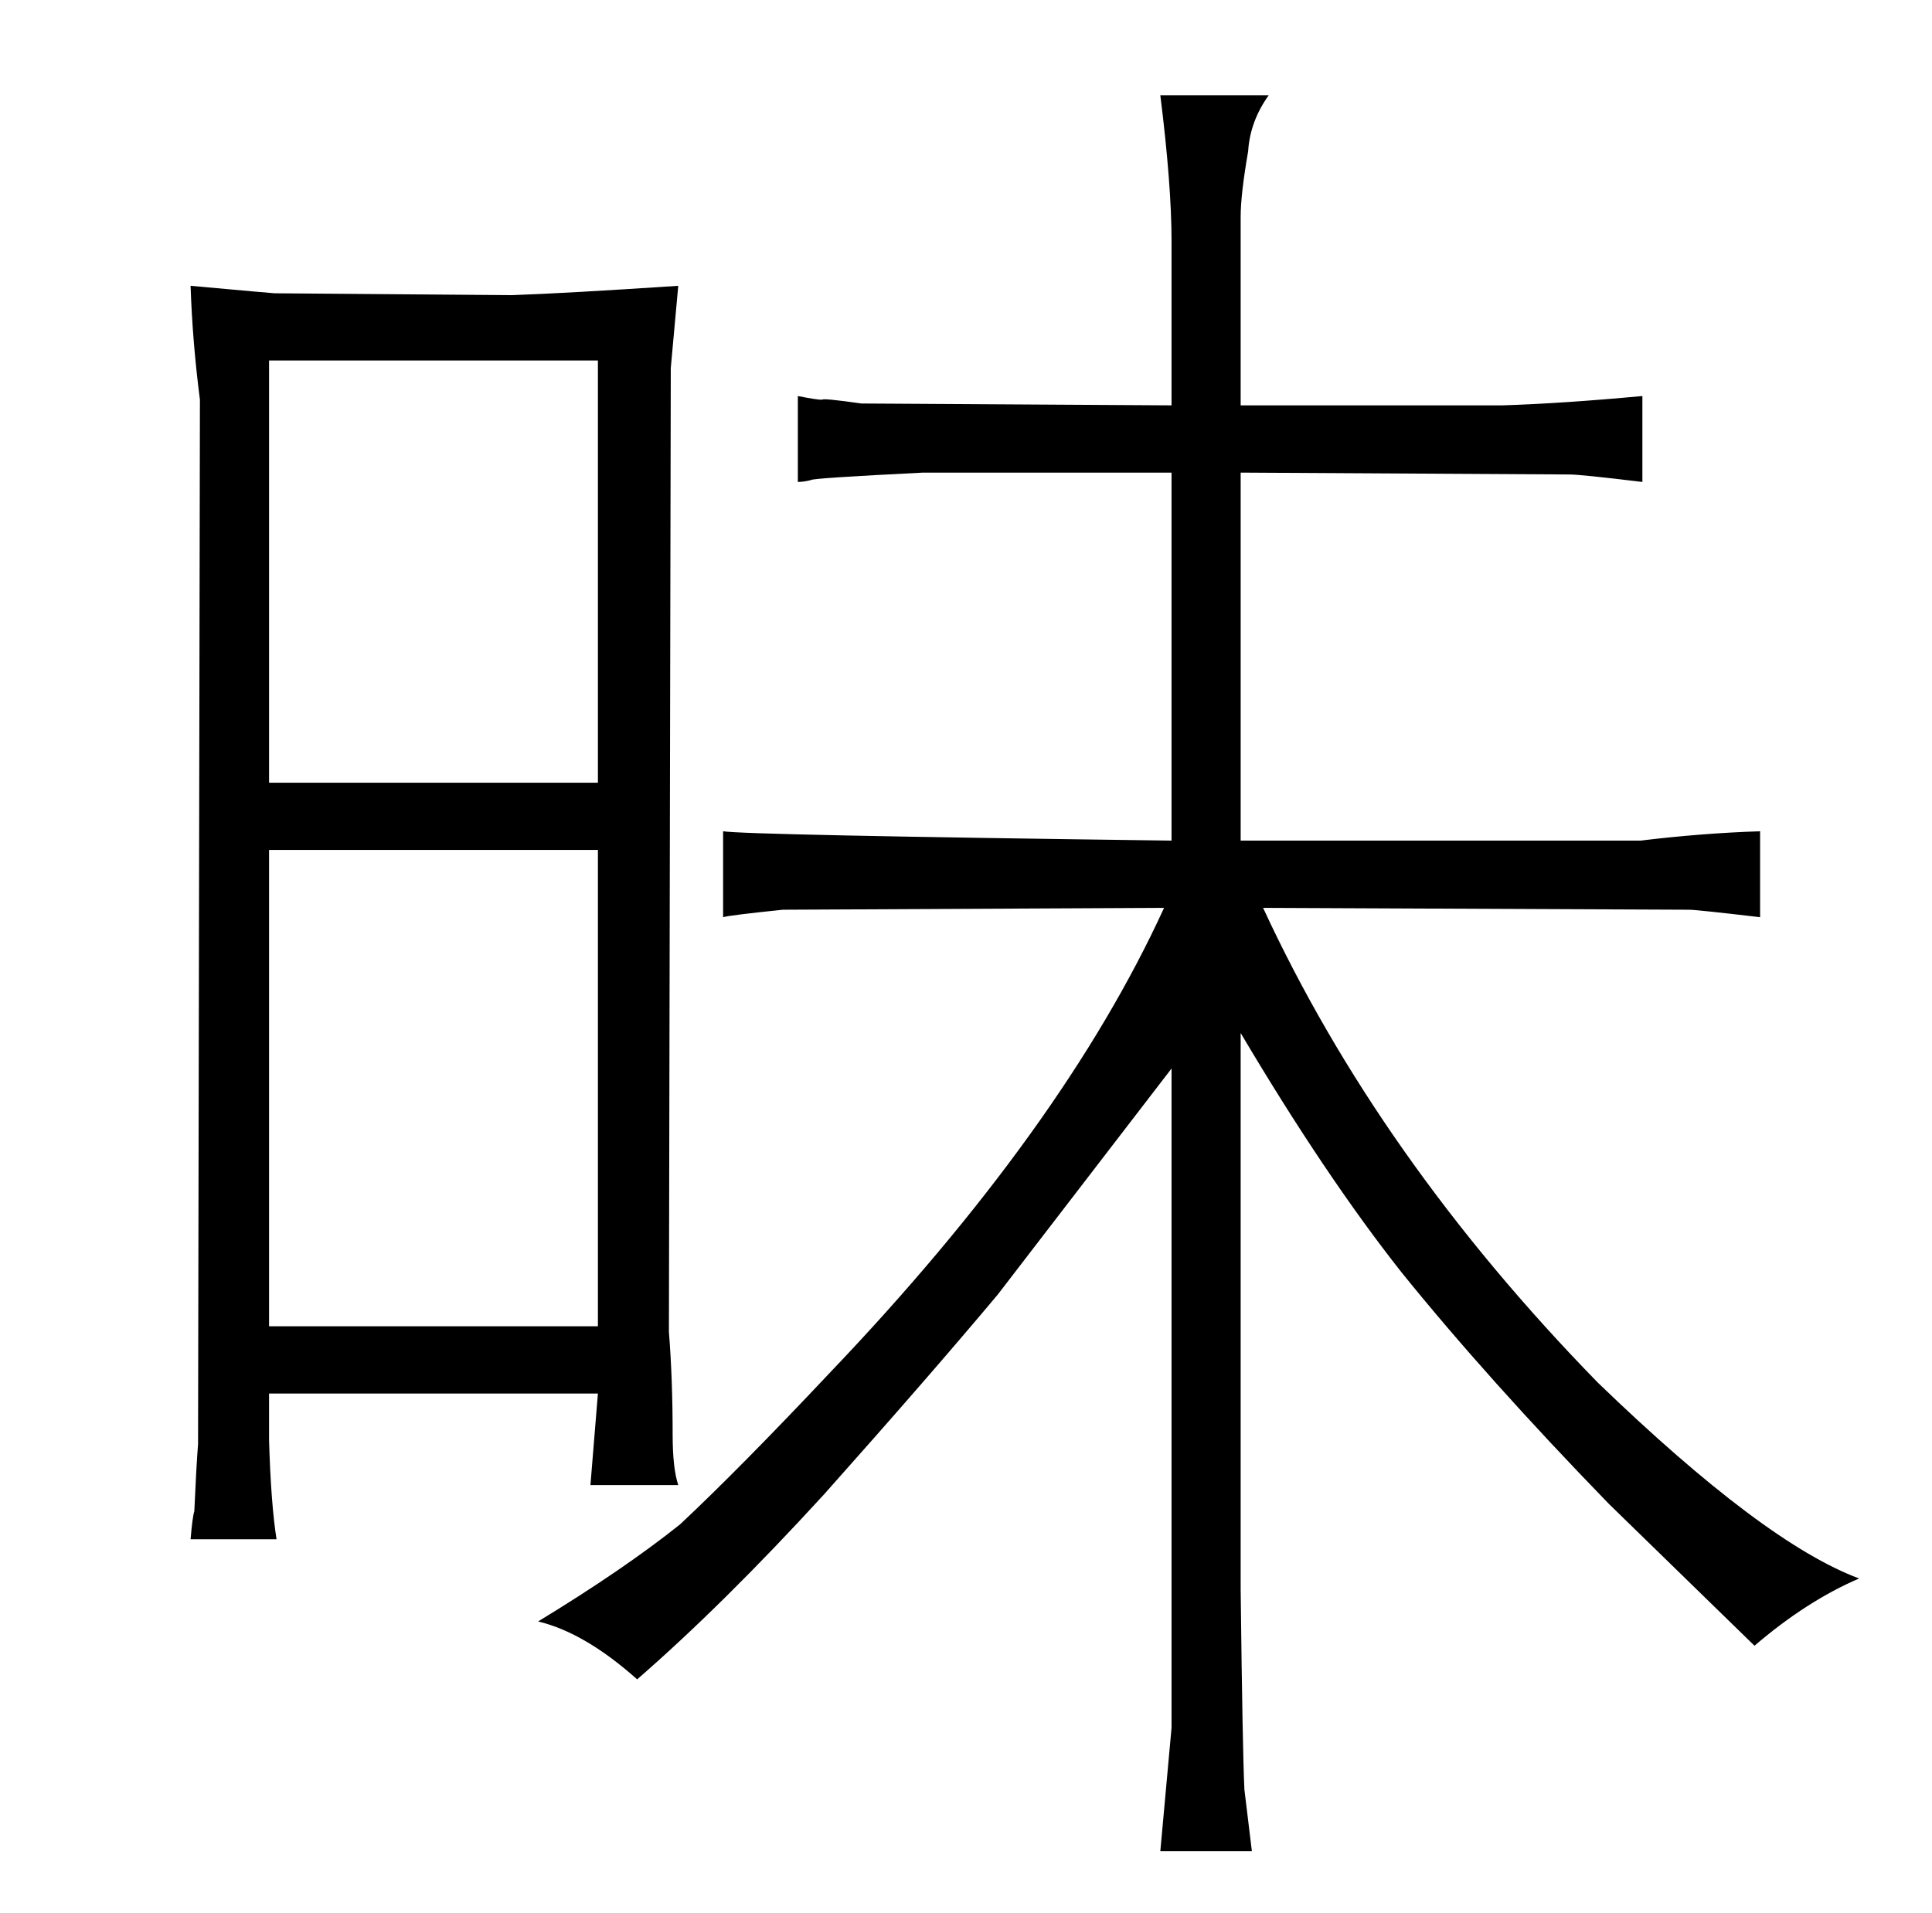 <?xml version="1.0" standalone="no"?>
<!DOCTYPE svg PUBLIC "-//W3C//DTD SVG 1.1//EN" "http://www.w3.org/Graphics/SVG/1.1/DTD/svg11.dtd" >
<svg xmlns="http://www.w3.org/2000/svg" xmlns:xlink="http://www.w3.org/1999/xlink" version="1.1" viewBox="-10 0 1034 1024">
  <g transform="matrix(1 0 0 -1 0 820)">
   <path fill="currentColor"
d="M92 -4h46q-3 19 -4 53v25h176l-4 -49h47q-3 9 -3 27q0 30 -2 55l1 516l4 44q-60 -4 -89 -5l-127 1q-1 0 -45 4q1 -30 5 -61l-1 -559q-1 -13 -2 -36q-1 -3 -2 -15zM134 110v255h176v-255h-176zM134 401v226h176v-226h-176zM617 -105l-6 -66h49l-4 33q-1 21 -2 107v298
q45 -76 86 -128q46 -57 111 -124l78 -76q28 24 56 36q-51 19 -140 105q-117 120 -179 254l228 -1q4 0 38 -4v46q-31 -1 -64 -5h-214v197l176 -1q6 0 39 -4v46q-43 -4 -75 -5h-140v101q0 12 4 35q1 16 11 30h-58q6 -48 6 -78v-88l-166 1q-21 3 -21 2q-3 0 -13 2v-46q3 0 7 1
q0 1 60 4h133v-197q-228 3 -240 5v-46q3 1 32 4l204 1q-54 -118 -179 -249q-48 -51 -80 -81q-30 -24 -76 -52q25 -6 53 -31q46 40 100 99q57 64 93 107l93 121v-353z" />
  </g>

</svg>
